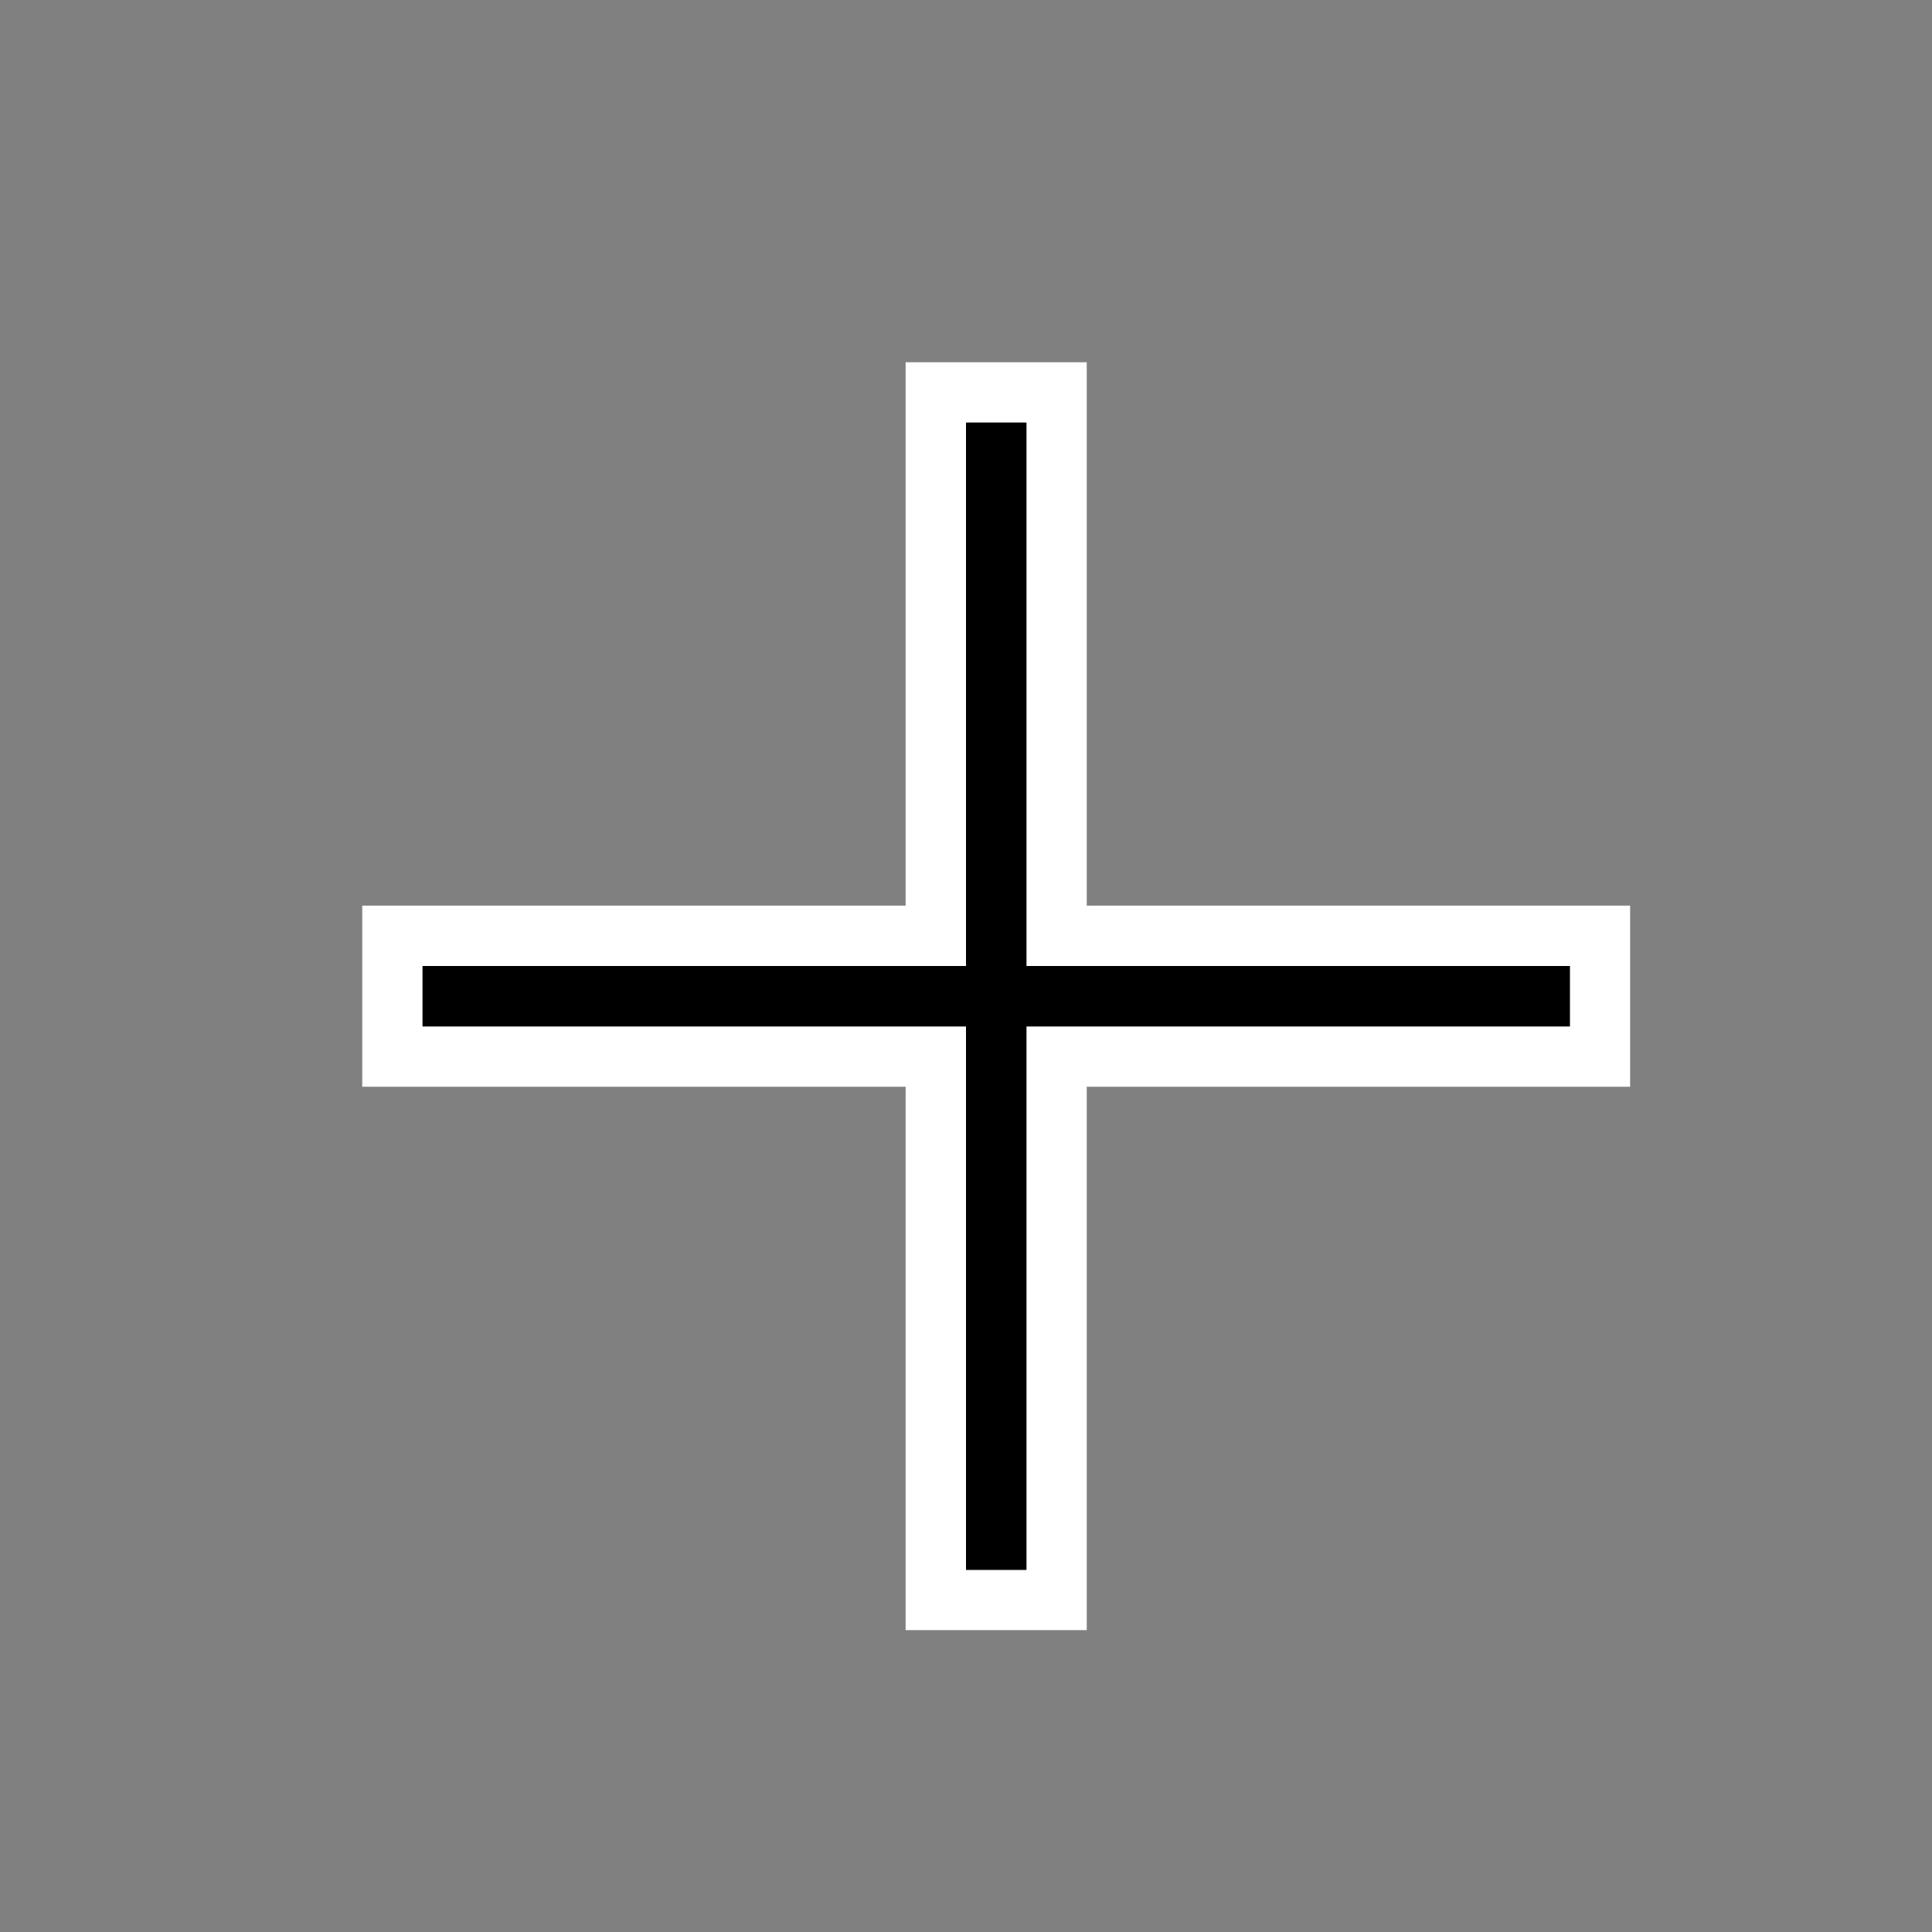 <svg xmlns="http://www.w3.org/2000/svg" width="32" height="32" fill="none" viewBox="0 0 32 32">
  <rect x="0" y="0" width="32" height="32" fill="#808080" stroke="none"/>
  <g class="32x32/Solid/cursor_cross">
    <g class="Secondary">
      <path fill="#fff" fill-rule="evenodd" d="M15 15H6v3h9v9h3v-9h9v-3h-9V6h-3v9Zm1-8v9H7v1h9v9h1v-9h9v-1h-9V7h-1Z" clip-rule="evenodd"/>
      <path fill="#000" d="M17 7h-1v9H7v1h9v9h1v-9h9v-1h-9V7Z"/>
    </g>
    <path fill="#000" fill-rule="evenodd" d="M17 7h-1v9H7v1h9v9h1v-9h9v-1h-9V7Z" class="Primary" clip-rule="evenodd"/>
  </g>
</svg>
